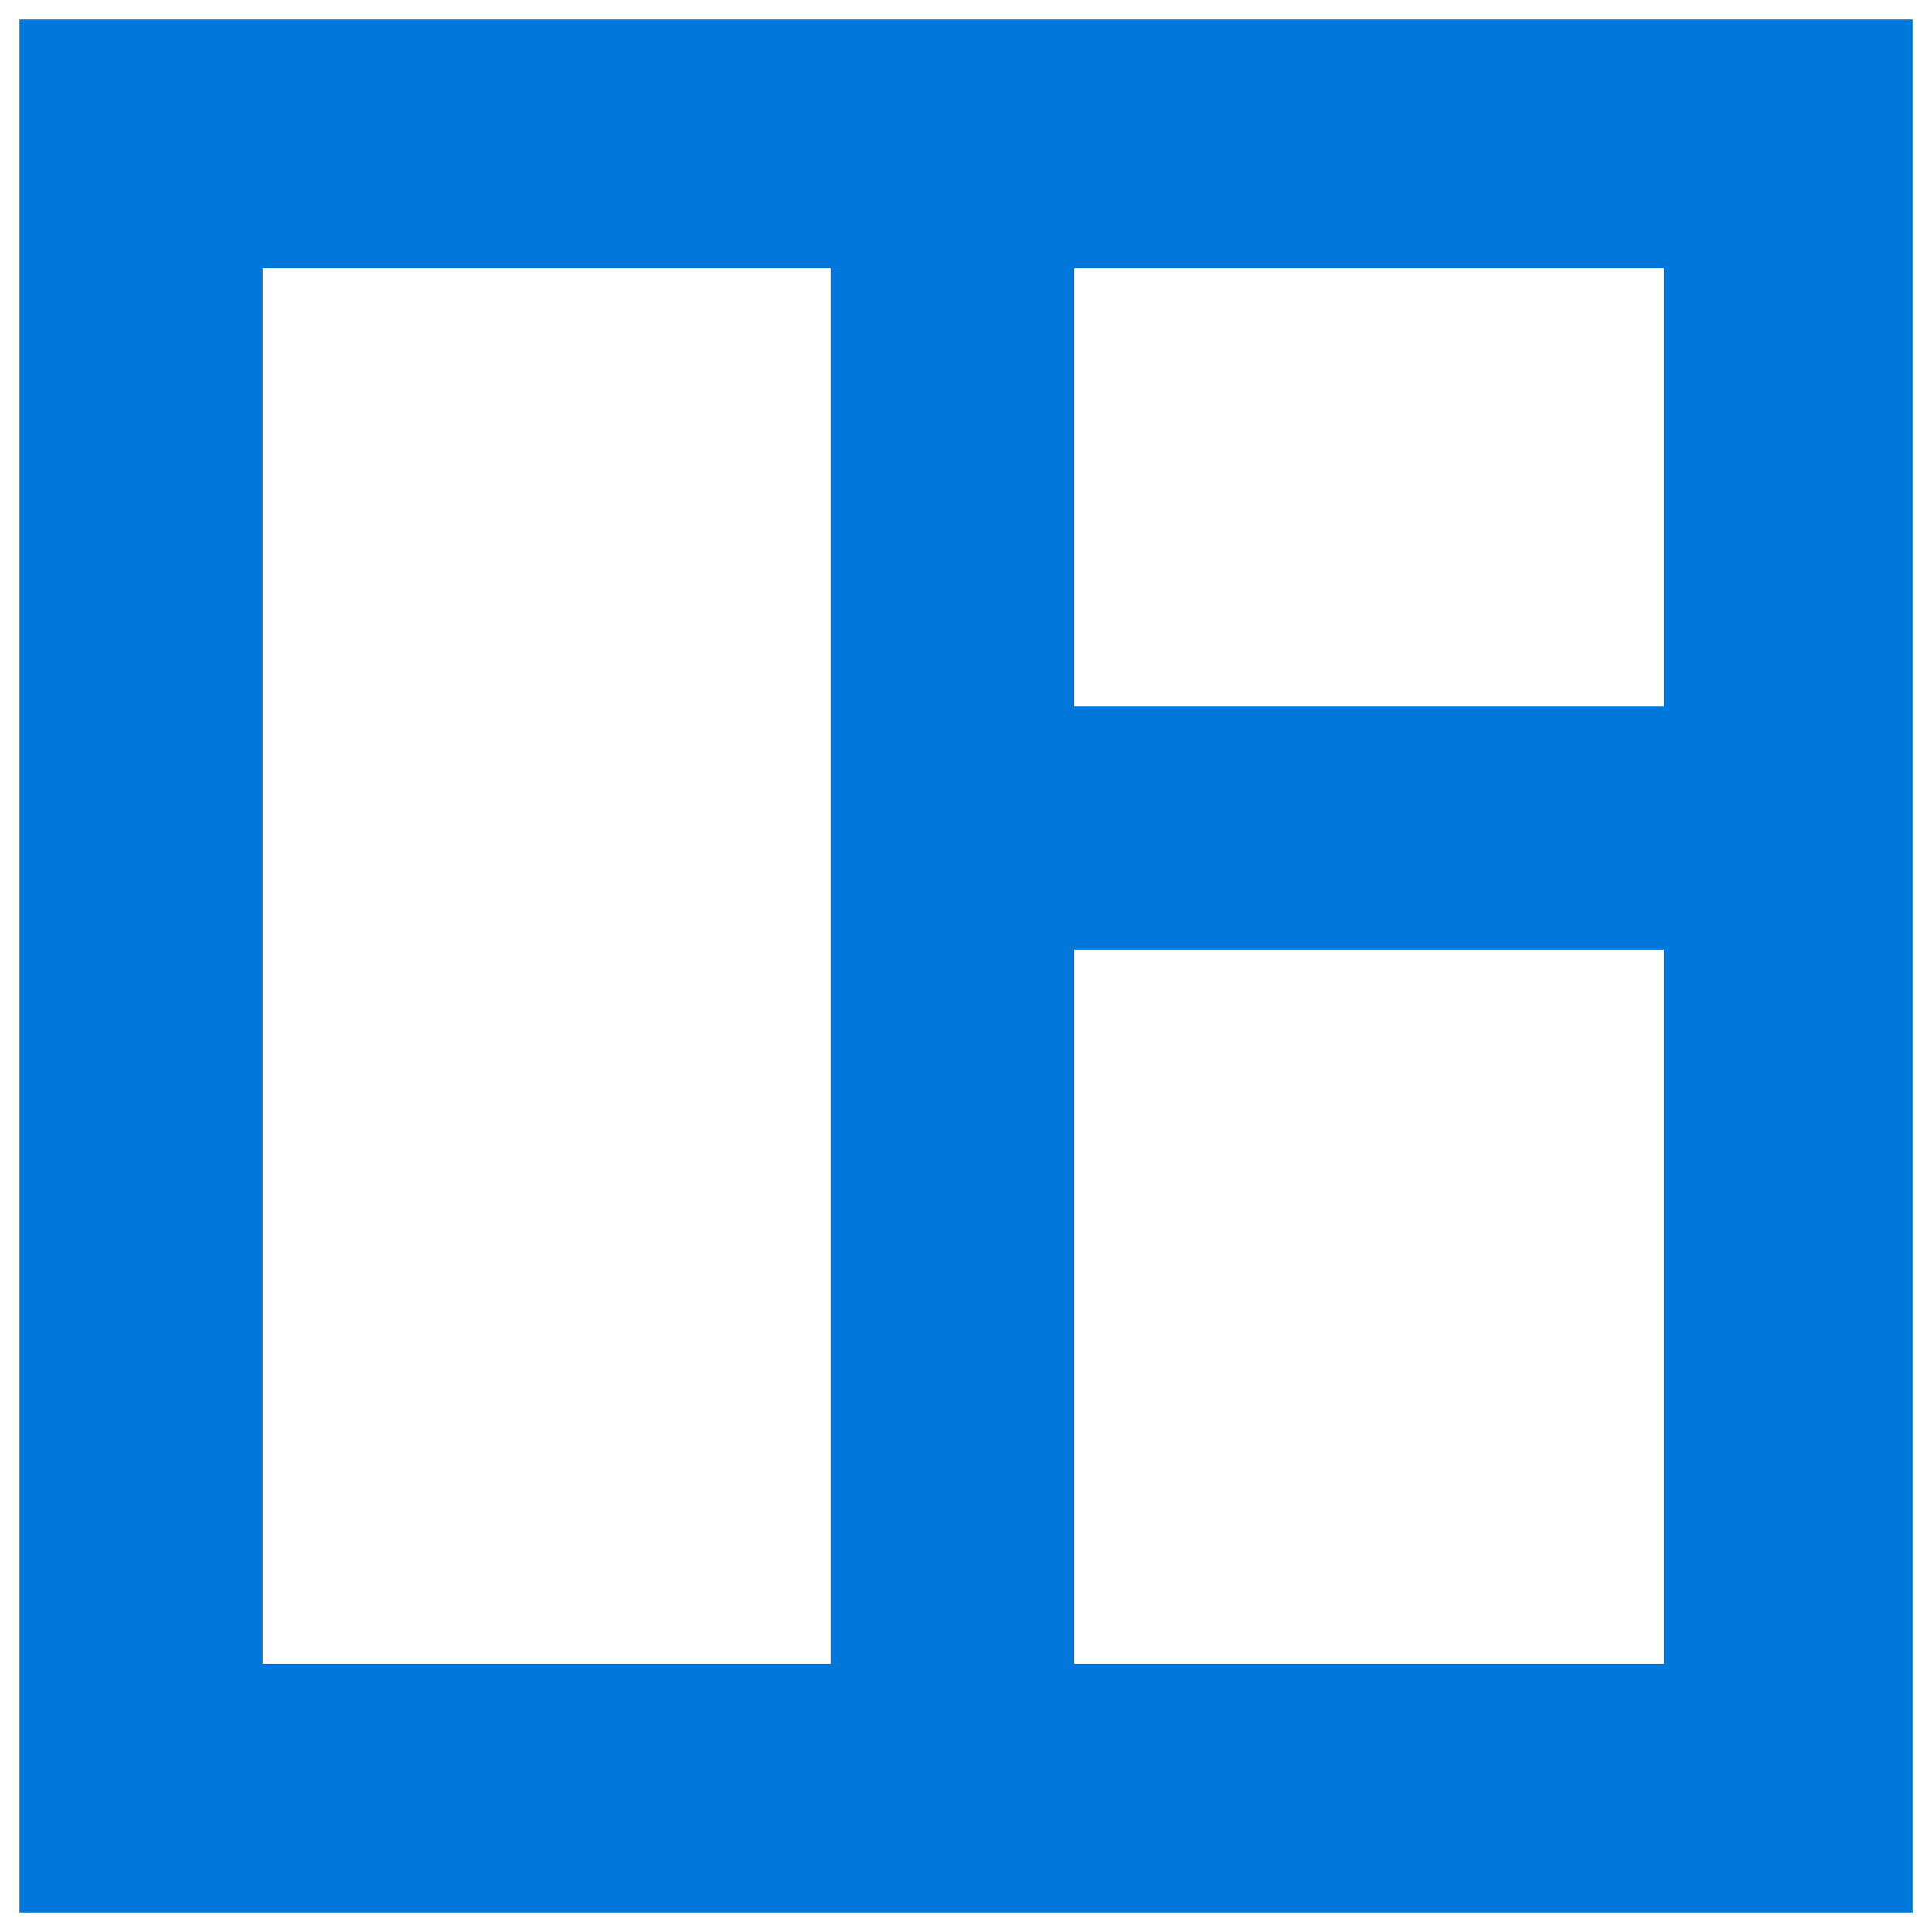 <?xml version="1.0" ?>
<svg xmlns="http://www.w3.org/2000/svg" data-name="Layer 1" viewBox="0 0 500 500">
	<path fill="#0077db" d="M5 5v490h490V5zm210 425.6H68V69.4h147zm215.6 0H278V245.8h152.6zm0-247.8H278V69.4h152.6z"/>
</svg>